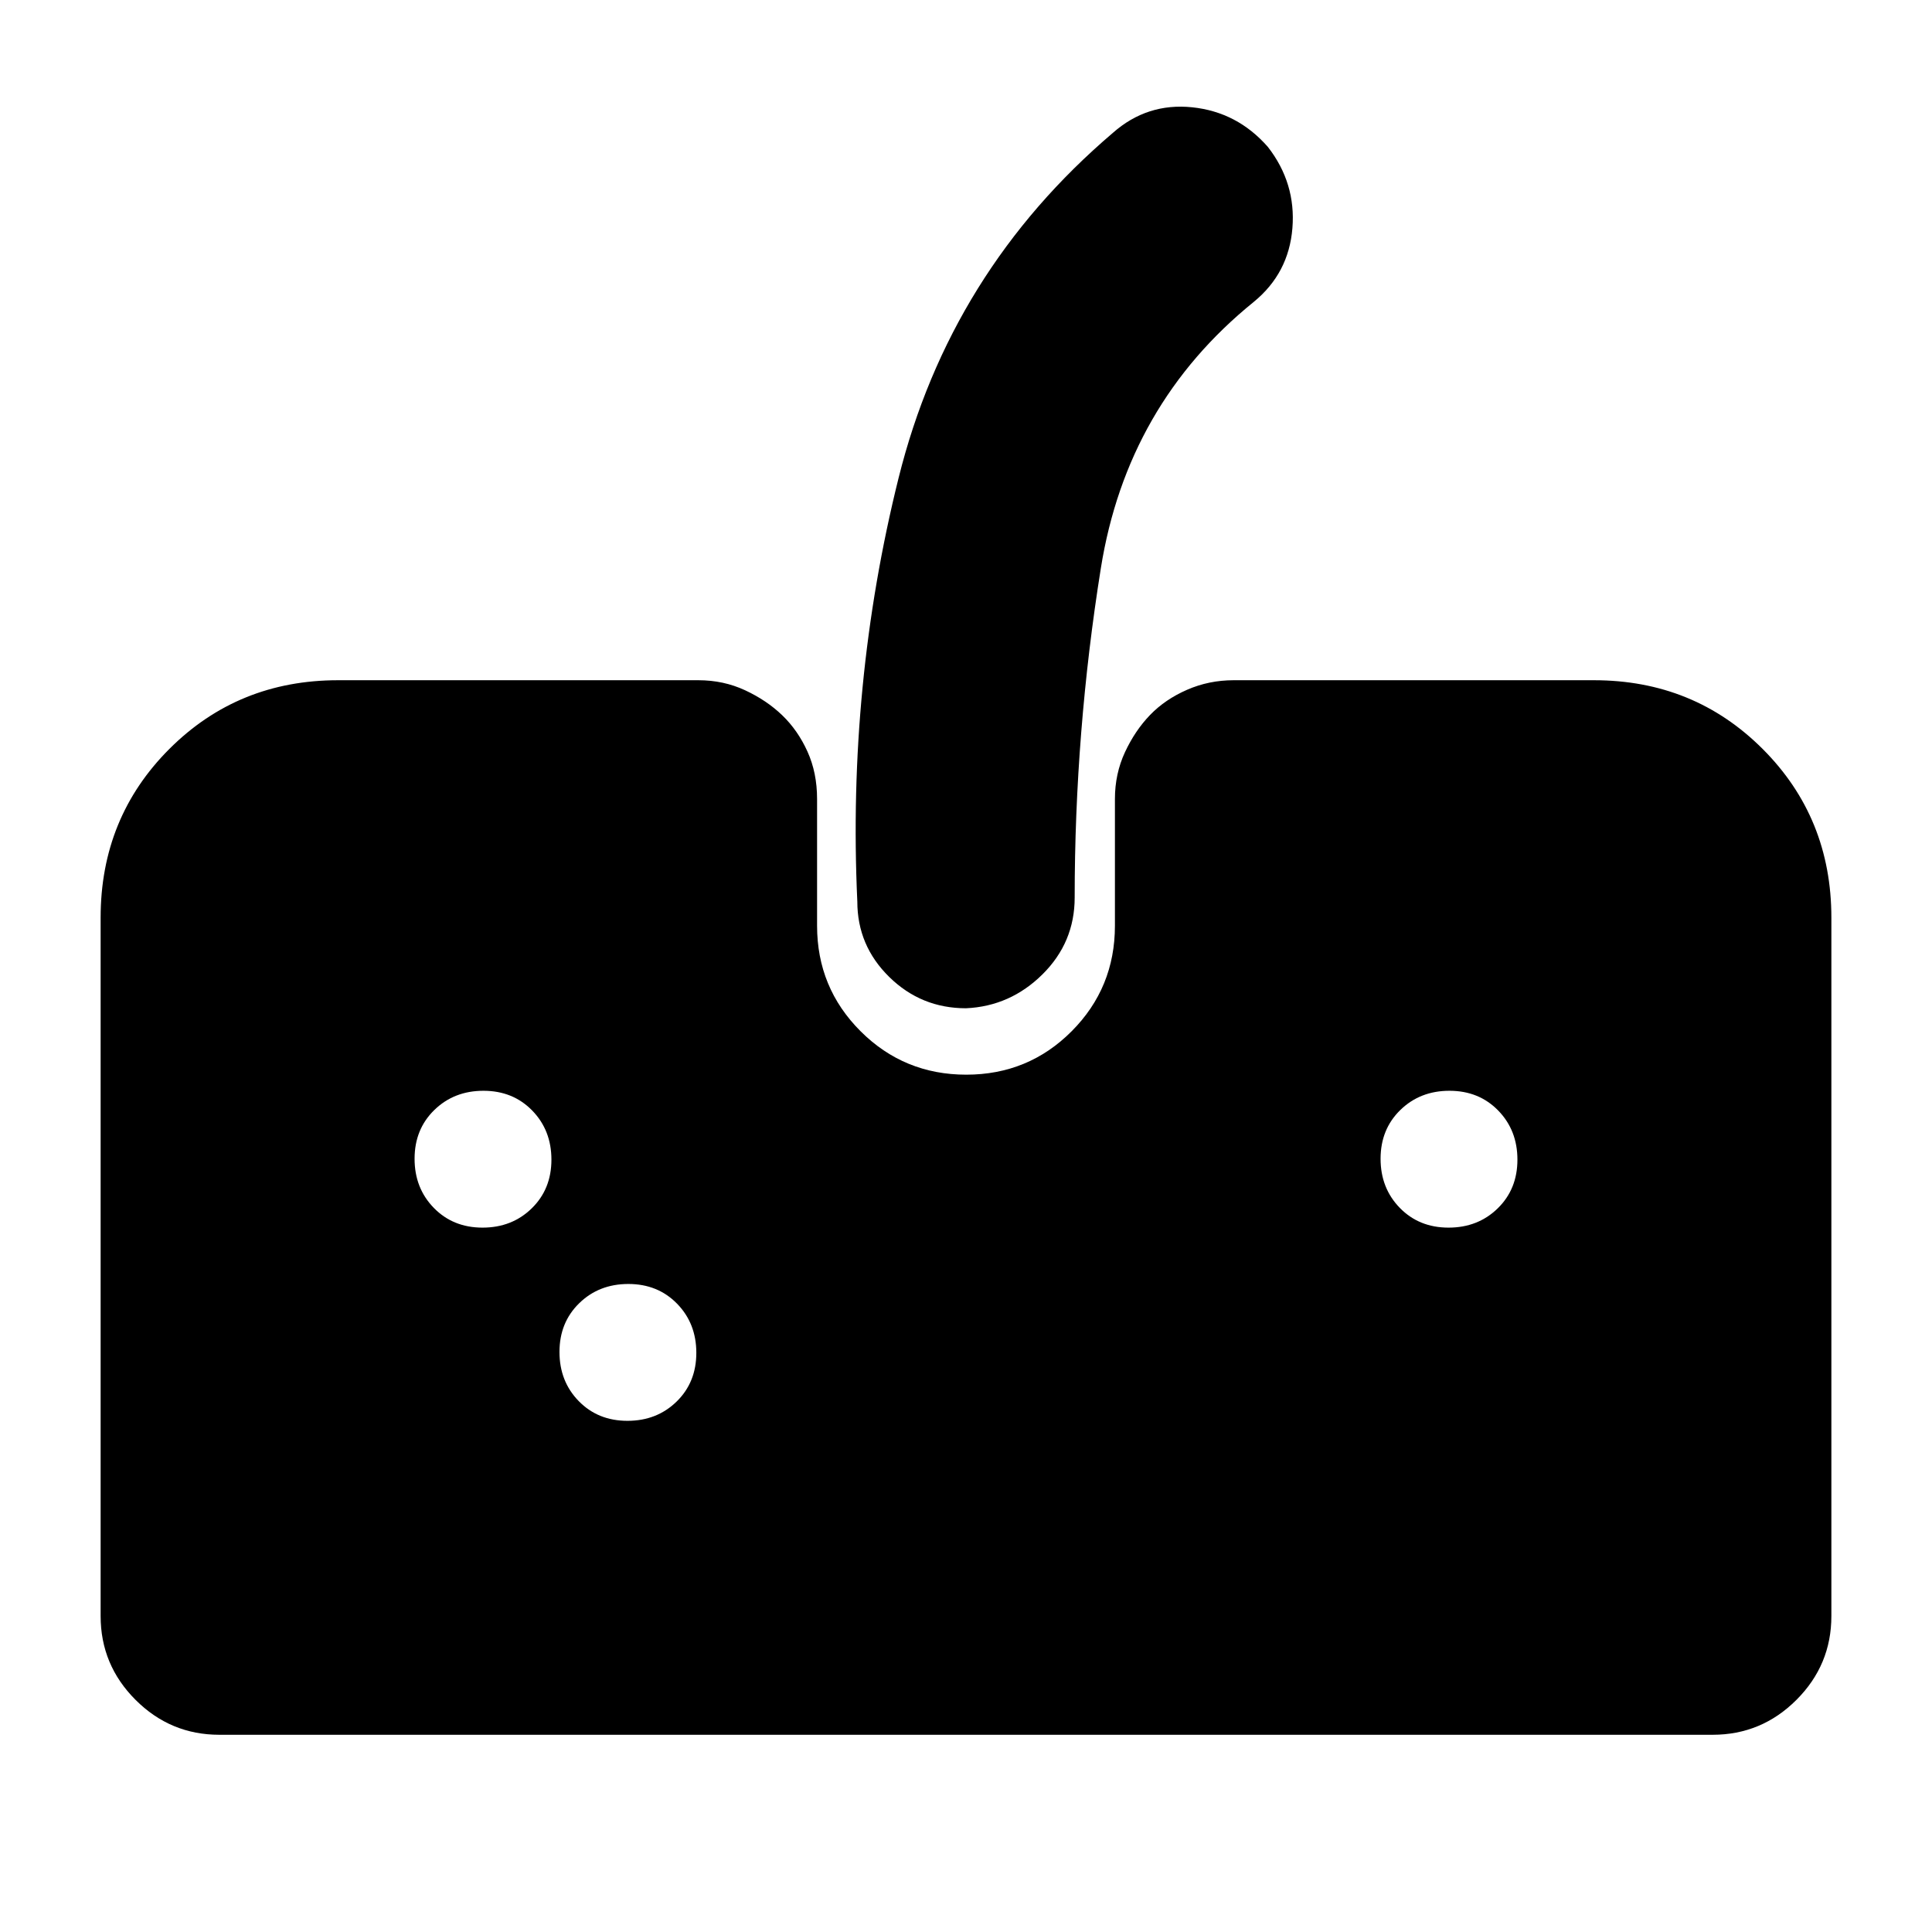 <svg xmlns="http://www.w3.org/2000/svg" height="20" viewBox="0 96 960 960" width="20"><path d="M109 958q-24.3 0-41.65-17.35Q50 923.3 50 899V552q0-49.7 34.15-83.85Q118.3 434 168 434h179q12.522 0 23.261 5 10.739 5 18.474 12.462 7.736 7.461 12.5 18Q406 480 406 493v63q0 30.833 21.618 52.417Q449.235 630 480.118 630 511 630 532.5 608.417 554 586.833 554 556v-63q0-12.522 5-23.261 5-10.739 12.462-18.474 7.461-7.736 18.347-12.5Q600.696 434 613 434h179q49.7 0 83.85 34.15Q910 502.3 910 552v347q0 24.3-17.35 41.65Q875.3 958 851 958H109Zm371-361q-22.3 0-38.15-15.562Q426 565.875 426 544q-5-108 20.5-210.5T553 162q17-15 39.384-12.688Q614.767 151.625 630 169q14 18 12.188 40.384Q640.375 231.767 623 246q-63 51-76 132.374T534 542q0 22.3-16 38.15Q502 596 480 597ZM239.767 706q14.633 0 24.433-9.567 9.8-9.568 9.8-24.2 0-14.633-9.567-24.433-9.568-9.8-24.2-9.8-14.633 0-24.433 9.567-9.8 9.568-9.8 24.2 0 14.633 9.567 24.433 9.568 9.8 24.2 9.8Zm72 96q14.633 0 24.433-9.567 9.8-9.568 9.8-24.2 0-14.633-9.567-24.433-9.568-9.8-24.2-9.8-14.633 0-24.433 9.567-9.8 9.568-9.8 24.2 0 14.633 9.567 24.433 9.568 9.8 24.2 9.8Zm408-96q14.633 0 24.433-9.567 9.8-9.568 9.8-24.2 0-14.633-9.567-24.433-9.568-9.8-24.2-9.8-14.633 0-24.433 9.567-9.8 9.568-9.8 24.2 0 14.633 9.567 24.433 9.568 9.8 24.2 9.8Z"/></svg>